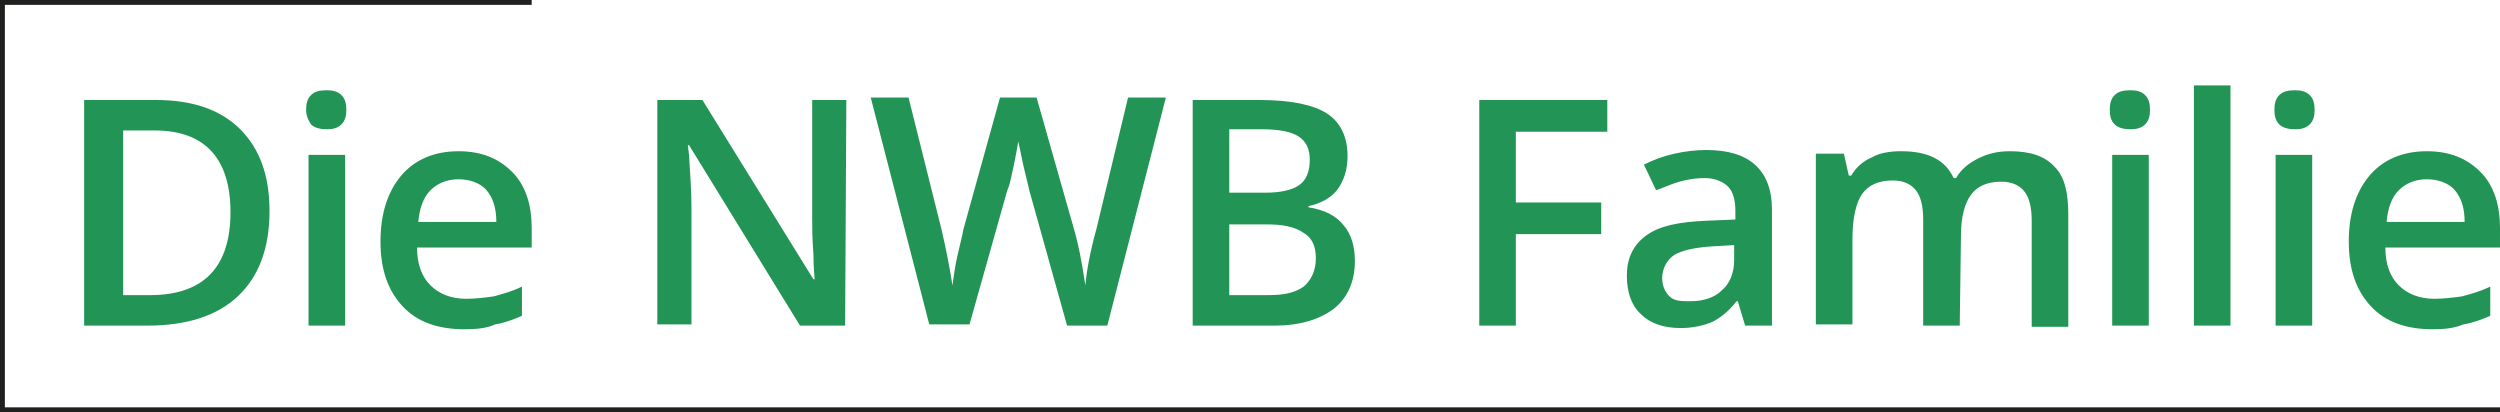 <svg xmlns="http://www.w3.org/2000/svg" viewBox="0 0 205 33.8"><path fill="none" stroke="#20201e" stroke-width=".4" d="M43.6.2H.2v33.4H205"/><path d="M22.1 17.3c0 3.1-.9 5.4-2.6 7-1.7 1.6-4.2 2.4-7.4 2.4H6.9V8.2h5.9c3 0 5.3.8 6.9 2.4 1.6 1.6 2.4 3.8 2.4 6.7zm-3.2.1c0-4.4-2.1-6.7-6.2-6.7h-2.6v13.5h2.2c4.4 0 6.6-2.3 6.6-6.8zM25.1 9c0-.5.1-.9.4-1.2s.7-.4 1.3-.4c.5 0 .9.1 1.2.4.3.3.4.7.4 1.2s-.1.9-.4 1.2-.7.4-1.2.4-1-.1-1.3-.4c-.2-.3-.4-.7-.4-1.2zm3.2 17.7h-3v-14h3v14zm9.8.3c-2.2 0-3.9-.6-5.1-1.9s-1.8-3-1.8-5.3.6-4.1 1.7-5.4 2.7-2 4.7-2c1.9 0 3.3.6 4.4 1.7s1.6 2.7 1.6 4.6v1.6h-9.4c0 1.4.4 2.4 1.1 3.1s1.7 1.1 2.9 1.1c.8 0 1.6-.1 2.3-.2.7-.2 1.5-.4 2.3-.8v2.4c-.7.3-1.5.6-2.2.7-.6.3-1.5.4-2.5.4zm-.5-12.3c-.9 0-1.7.3-2.3.9-.6.6-.9 1.5-1 2.6h6.4c0-1.2-.3-2-.8-2.6-.5-.6-1.4-.9-2.3-.9zm31.7 12h-3.7l-9.1-14.8h-.1l.1.8c.1 1.6.2 3 .2 4.3v9.6h-2.8V8.2h3.7l9.1 14.7h.1c0-.2-.1-.9-.1-2.1-.1-1.2-.1-2.2-.1-2.9V8.2h2.8l-.1 18.5zm21.5 0h-3.3l-3.1-11.1c-.1-.5-.3-1.2-.5-2.1s-.3-1.5-.4-1.9c-.1.5-.2 1.2-.4 2.1-.2.9-.3 1.5-.5 1.9l-3.1 11h-3.3l-2.4-9.3L71.4 8h3.1l2.7 10.8c.4 1.7.7 3.3.9 4.6.1-.7.2-1.5.4-2.4.2-.9.4-1.6.5-2.2L82 8h3l3.1 10.9c.3 1 .6 2.5.9 4.5.1-1.2.4-2.8.9-4.6L92.5 8h3.1l-4.8 18.7zm7-18.5h5.5c2.6 0 4.4.4 5.5 1.1 1.1.7 1.7 1.9 1.7 3.5 0 1.1-.3 2-.8 2.7-.5.7-1.4 1.2-2.4 1.4v.1c1.3.2 2.3.7 2.9 1.5.6.7.9 1.7.9 2.9 0 1.7-.6 3-1.7 3.9-1.2.9-2.8 1.4-4.9 1.4h-6.7V8.2zm3 7.6h2.9c1.3 0 2.2-.2 2.8-.6s.9-1.1.9-2.1c0-.9-.3-1.5-.9-1.9-.6-.4-1.6-.6-3-.6h-2.7v5.2zm0 2.5v5.9h3.2c1.3 0 2.2-.2 2.9-.7.6-.5 1-1.3 1-2.3s-.3-1.7-1-2.1c-.7-.5-1.7-.7-3-.7h-3.1v-.1zm23.5 8.4h-3V8.2h10.5v2.6h-7.5v5.8h7v2.6h-7v7.5zm18.8 0l-.6-2h-.1c-.7.9-1.4 1.4-2 1.7-.7.3-1.6.5-2.6.5-1.4 0-2.5-.4-3.2-1.1-.8-.7-1.2-1.8-1.2-3.2 0-1.4.5-2.5 1.6-3.3s2.7-1.1 4.9-1.2l2.4-.1v-.7c0-.9-.2-1.6-.6-2-.4-.4-1.1-.7-1.9-.7-.7 0-1.4.1-2.1.3s-1.3.5-1.9.7l-1-2.1c.8-.4 1.6-.7 2.5-.9s1.8-.3 2.6-.3c1.8 0 3.1.4 4 1.2s1.4 2 1.4 3.7v9.5h-2.2zm-4.5-2c1.1 0 2-.3 2.6-.9.7-.6 1-1.5 1-2.5v-1.2l-1.8.1c-1.4.1-2.4.3-3.1.7-.6.4-1 1.1-1 1.9 0 .6.2 1.1.6 1.5s1 .4 1.7.4zm22.1 2h-3V18c0-1.1-.2-1.9-.6-2.4-.4-.5-1-.8-1.9-.8-1.2 0-2 .4-2.5 1.1-.5.7-.8 2-.8 3.7v7h-3v-14h2.3l.4 1.8h.2c.4-.7 1-1.2 1.7-1.5.7-.4 1.6-.5 2.4-.5 2.2 0 3.6.7 4.3 2.2h.2c.4-.7 1-1.2 1.8-1.6s1.6-.6 2.6-.6c1.7 0 2.9.4 3.7 1.3.8.8 1.1 2.1 1.1 3.9v9.2h-3v-8.7c0-1.1-.2-1.9-.6-2.4-.4-.5-1-.8-1.9-.8-1.2 0-2 .4-2.5 1.1-.5.7-.8 1.8-.8 3.3l-.1 7.4zM173 9c0-.5.1-.9.4-1.2.3-.3.7-.4 1.3-.4.5 0 .9.1 1.2.4.3.3.4.7.4 1.2s-.1.9-.4 1.2c-.3.3-.7.4-1.2.4s-1-.1-1.3-.4c-.3-.3-.4-.7-.4-1.2zm3.2 17.7h-3v-14h3v14zm6.7 0h-3V7h3v19.7zM186.5 9c0-.5.1-.9.4-1.2.3-.3.7-.4 1.3-.4.5 0 .9.1 1.2.4.3.3.4.7.4 1.2s-.1.9-.4 1.2c-.3.3-.7.4-1.2.4s-1-.1-1.3-.4c-.3-.3-.4-.7-.4-1.2zm3.1 17.7h-3v-14h3v14zm9.9.3c-2.2 0-3.9-.6-5.1-1.9-1.2-1.3-1.8-3-1.8-5.3s.6-4.1 1.7-5.4 2.7-2 4.7-2c1.9 0 3.3.6 4.4 1.7s1.6 2.7 1.6 4.6v1.6h-9.4c0 1.4.4 2.4 1.1 3.1.7.7 1.7 1.1 2.9 1.1.8 0 1.6-.1 2.3-.2.7-.2 1.5-.4 2.3-.8v2.4c-.7.3-1.5.6-2.2.7-.7.3-1.5.4-2.5.4zm-.5-12.3c-.9 0-1.7.3-2.3.9-.6.6-.9 1.5-1 2.6h6.4c0-1.2-.3-2-.8-2.6-.5-.6-1.4-.9-2.3-.9z" fill="#229556"/></svg>
